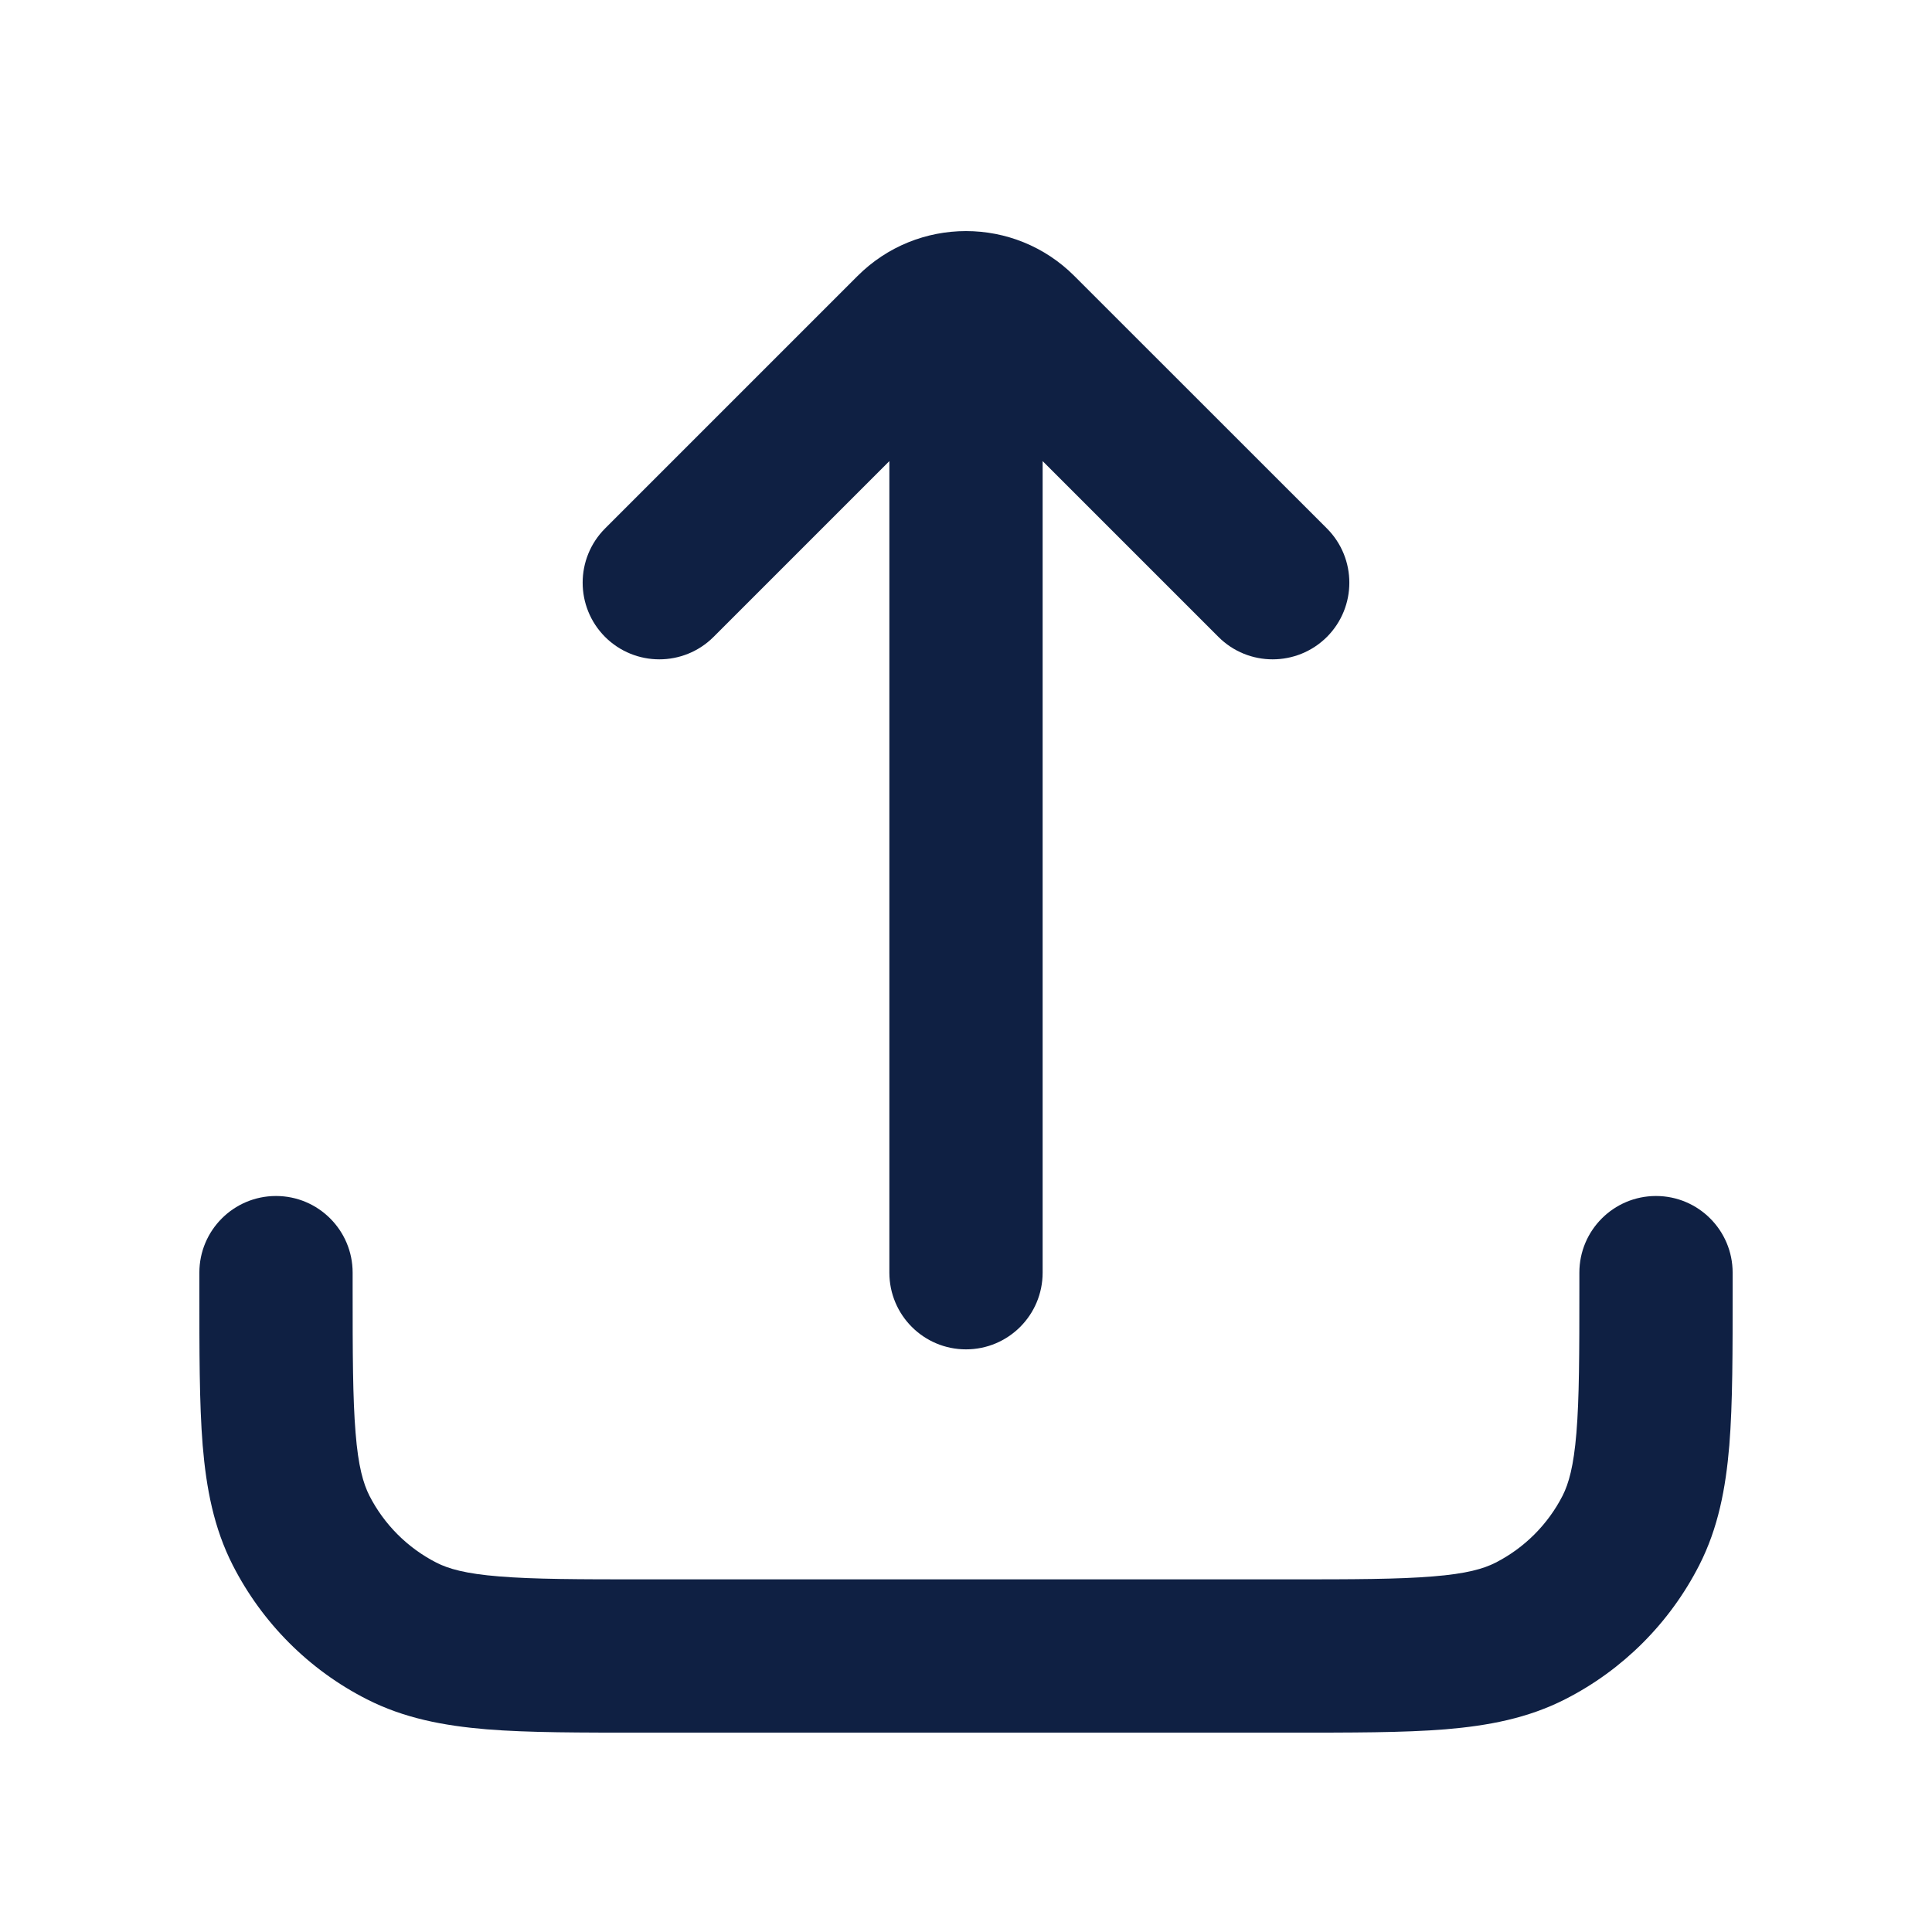 <svg width="21" height="21" viewBox="0 0 21 21" fill="none" xmlns="http://www.w3.org/2000/svg">
<path d="M9.667 13.833C9.667 14.294 10.04 14.667 10.5 14.667C10.96 14.667 11.333 14.294 11.333 13.833H9.667ZM11.333 4.667C11.333 4.206 10.96 3.833 10.5 3.833C10.04 3.833 9.667 4.206 9.667 4.667L11.333 4.667ZM13.244 6.923C13.569 7.248 14.097 7.248 14.423 6.923C14.748 6.597 14.748 6.07 14.423 5.744L13.244 6.923ZM11.089 3.589L10.5 4.179L11.089 3.589ZM9.911 3.589L10.5 4.179L10.5 4.179L9.911 3.589ZM6.577 5.744C6.252 6.07 6.252 6.597 6.577 6.923C6.903 7.248 7.43 7.248 7.756 6.923L6.577 5.744ZM3.833 13.833C3.833 13.373 3.46 13 3 13C2.54 13 2.167 13.373 2.167 13.833H3.833ZM18.833 13.833C18.833 13.373 18.46 13 18 13C17.54 13 17.167 13.373 17.167 13.833H18.833ZM16.635 17.728L16.257 16.985H16.257L16.635 17.728ZM17.727 16.635L18.47 17.013L17.727 16.635ZM3.272 16.635L2.53 17.013L3.272 16.635ZM4.365 17.728L3.987 18.47H3.987L4.365 17.728ZM11.333 13.833L11.333 4.667L9.667 4.667L9.667 13.833H11.333ZM14.423 5.744L11.678 3L10.5 4.179L13.244 6.923L14.423 5.744ZM9.321 3L6.577 5.744L7.756 6.923L10.5 4.179L9.321 3ZM11.678 3C11.028 2.349 9.972 2.349 9.321 3L10.5 4.179L10.5 4.179L11.678 3ZM2.167 13.833V14H3.833V13.833H2.167ZM7 18.833H14V17.167H7V18.833ZM18.833 14V13.833H17.167V14H18.833ZM14 18.833C14.686 18.833 15.251 18.834 15.71 18.797C16.178 18.758 16.609 18.676 17.013 18.47L16.257 16.985C16.126 17.052 15.94 17.106 15.574 17.135C15.199 17.166 14.714 17.167 14 17.167V18.833ZM17.167 14C17.167 14.714 17.166 15.199 17.135 15.574C17.105 15.94 17.051 16.126 16.985 16.257L18.47 17.013C18.676 16.609 18.758 16.178 18.797 15.71C18.834 15.251 18.833 14.686 18.833 14H17.167ZM17.013 18.47C17.64 18.151 18.15 17.64 18.47 17.013L16.985 16.257C16.825 16.57 16.57 16.825 16.257 16.985L17.013 18.47ZM2.167 14C2.167 14.686 2.166 15.251 2.203 15.71C2.242 16.178 2.324 16.609 2.53 17.013L4.015 16.257C3.949 16.126 3.894 15.94 3.865 15.574C3.834 15.199 3.833 14.714 3.833 14H2.167ZM7 17.167C6.286 17.167 5.801 17.166 5.426 17.135C5.061 17.106 4.874 17.052 4.743 16.985L3.987 18.47C4.391 18.676 4.822 18.758 5.29 18.797C5.749 18.834 6.314 18.833 7 18.833V17.167ZM2.53 17.013C2.85 17.64 3.359 18.151 3.987 18.47L4.743 16.985C4.43 16.825 4.175 16.57 4.015 16.257L2.53 17.013Z" fill="#0F2043"/>
</svg>
